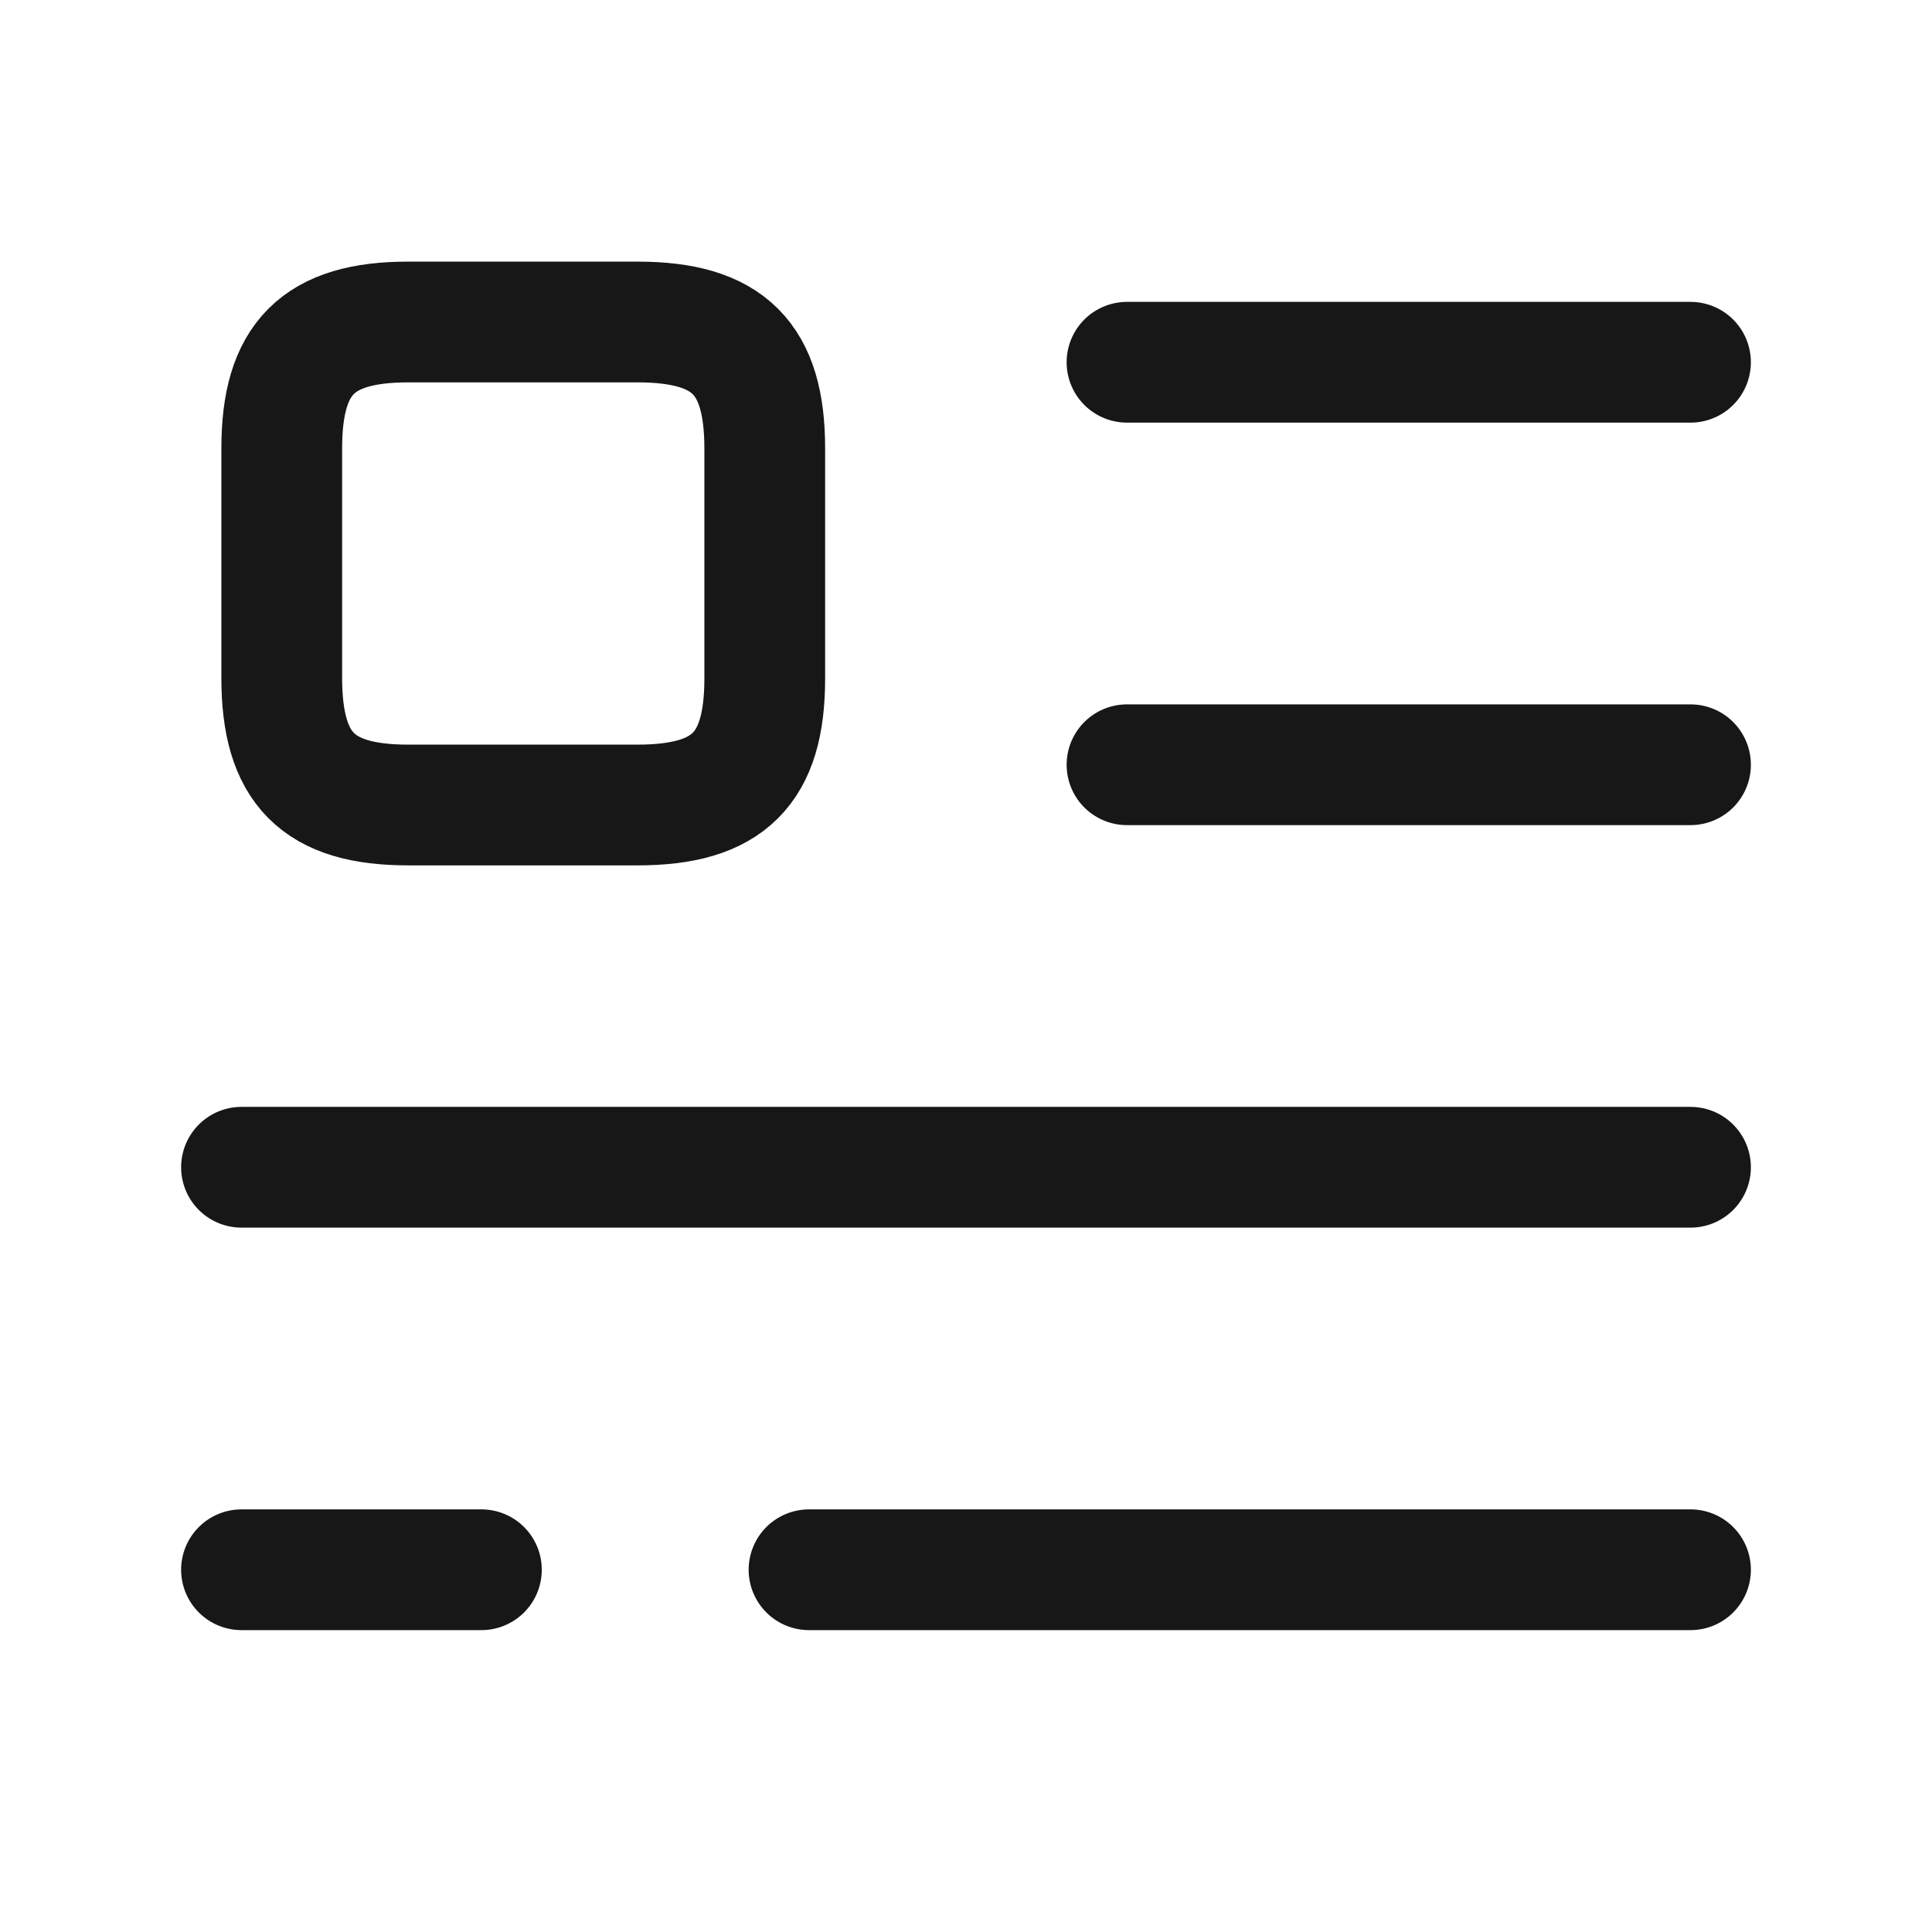 <svg width="24" height="24" viewBox="0 0 24 24" fill="none" xmlns="http://www.w3.org/2000/svg">
<path d="M14 4.5H21" stroke="#171717" stroke-width="1.5" stroke-linecap="round" stroke-linejoin="round"/>
<path d="M14 9.5H21" stroke="#171717" stroke-width="1.5" stroke-linecap="round" stroke-linejoin="round"/>
<path d="M3 14.5H21" stroke="#171717" stroke-width="1.5" stroke-linecap="round" stroke-linejoin="round"/>
<path d="M9.5 8.43V5.57C9.5 4.45 9.05 4 7.92 4H5.07C3.95 4 3.5 4.45 3.5 5.57V8.42C3.5 9.55 3.95 10 5.07 10H7.92C9.05 10 9.5 9.55 9.5 8.43Z" stroke="#171717" stroke-width="1.5" stroke-linecap="round" stroke-linejoin="round"/>
<path d="M10.05 19.5H21" stroke="#171717" stroke-width="1.5" stroke-linecap="round" stroke-linejoin="round"/>
<path d="M3 19.5H5.98" stroke="#171717" stroke-width="1.5" stroke-linecap="round" stroke-linejoin="round"/>
</svg>
